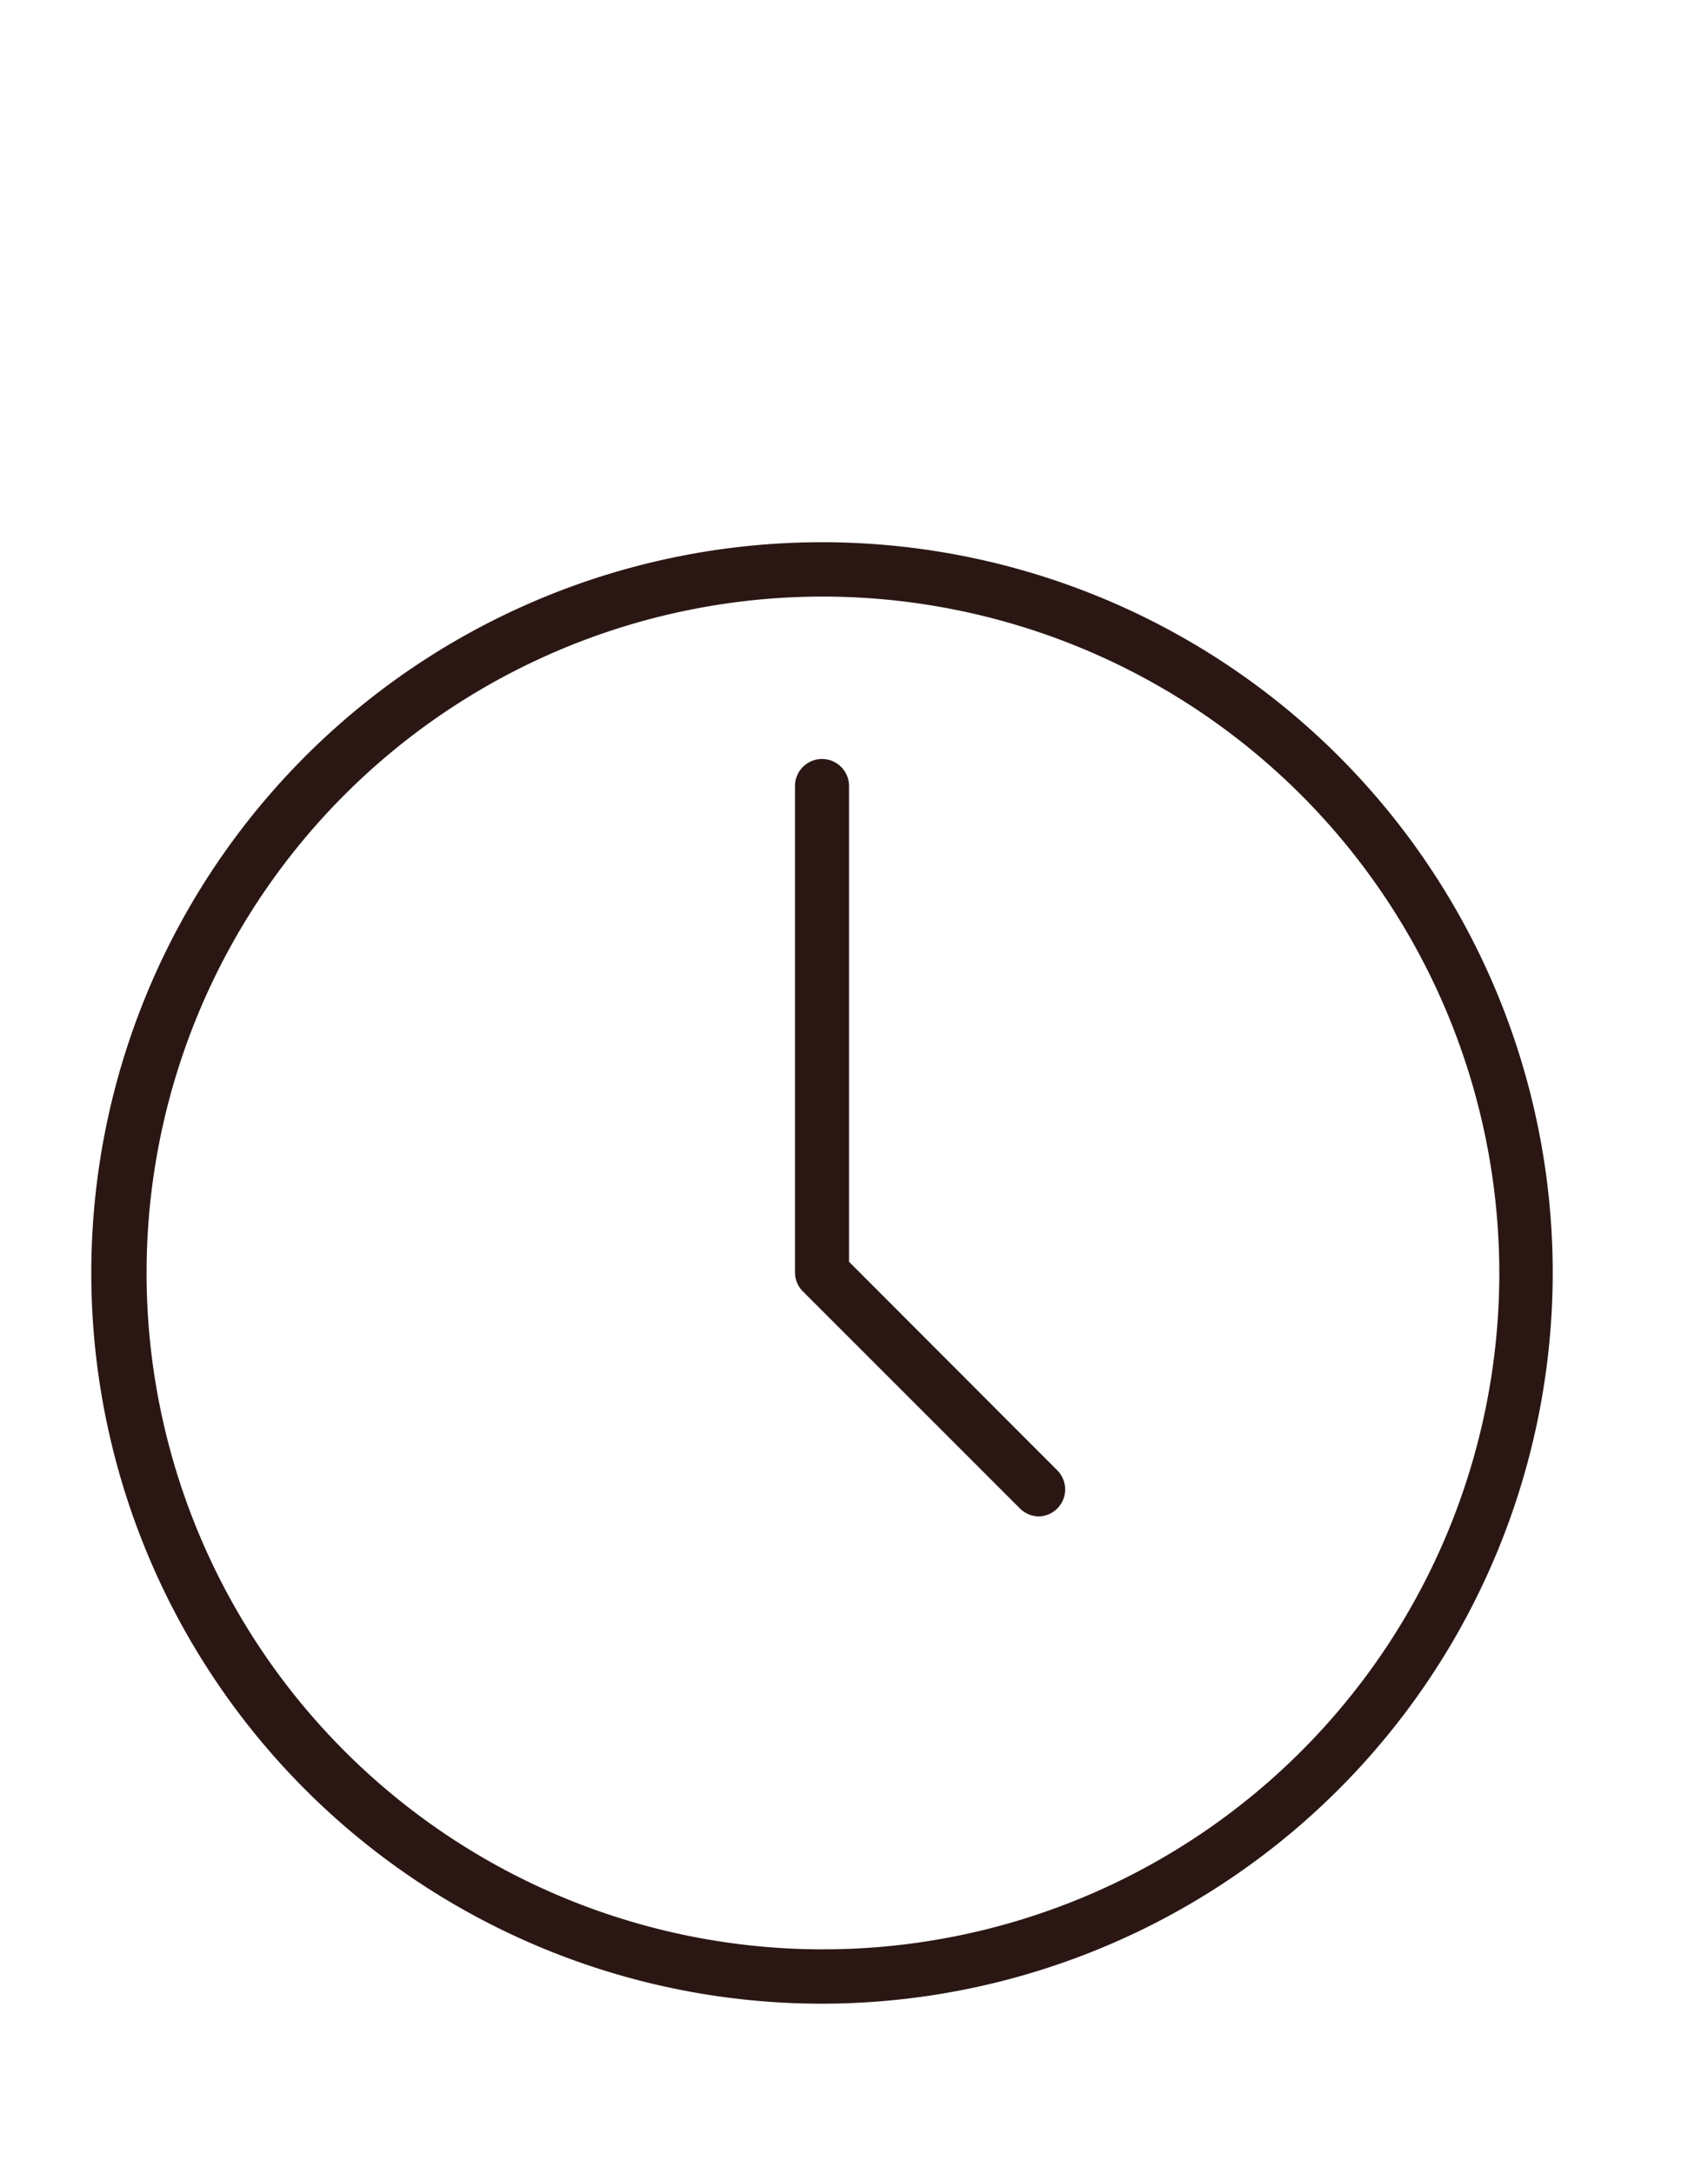 <svg id="Layer_1" data-name="Layer 1" xmlns="http://www.w3.org/2000/svg" viewBox="0 0 55 70"><defs><style>.cls-1{fill:#2a1713;}</style></defs><title>icons-1</title><path class="cls-1" d="M33.47,48.83a.88.88,0,0,1-.62-.25l-7-7a.87.87,0,0,1-.25-.62V25.31a.87.87,0,1,1,1.74,0V40.63l6.71,6.72a.87.87,0,0,1-.61,1.48Z"/><path class="cls-1" d="M26.5,64.52A23.53,23.53,0,1,1,50,41,23.55,23.55,0,0,1,26.5,64.52Zm0-45.31A21.78,21.78,0,1,0,48.28,41,21.8,21.8,0,0,0,26.5,19.21Z"/></svg>
